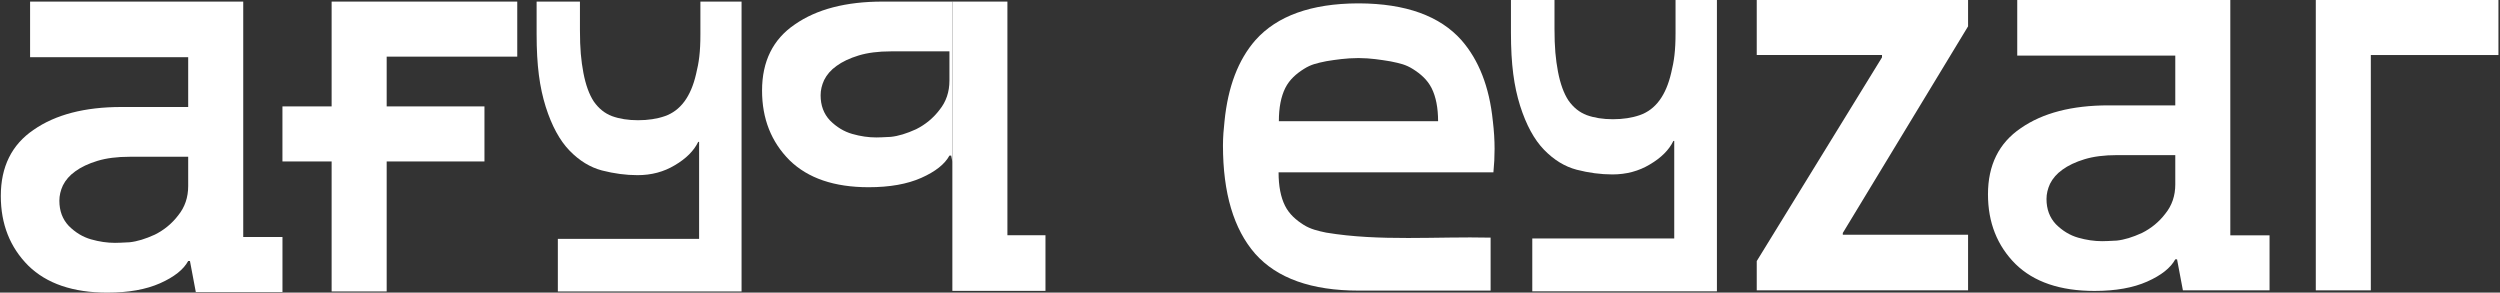 <svg width="1572" height="184" viewBox="0 0 1572 184" fill="none" xmlns="http://www.w3.org/2000/svg">
<rect x="0" y="0" width="1572" height="184" fill="#333333" stroke="none"/>
<path d="M1571.02 0V34.6L1490.77 34.6V182.572H1456.17V0L1571.02 0Z" fill="#ffffff"/>
<path d="M1367.82 66.256V34.968L1268.44 34.968V0L1402.42 0V147.971H1427.09V182.572H1372.61L1368.93 163.063H1367.82C1364.88 168.462 1358.99 173.124 1350.16 177.05C1341.32 180.977 1330.28 182.94 1317.03 182.94C1295.43 182.94 1278.87 177.296 1267.34 166.008C1255.8 154.474 1250.04 139.873 1250.04 122.205C1250.04 103.801 1256.91 89.936 1270.65 80.611C1284.39 71.041 1302.79 66.256 1325.86 66.256L1367.82 66.256ZM1367.82 97.543L1331.01 97.543C1323.16 97.543 1316.41 98.402 1310.77 100.12C1305.13 101.838 1300.46 104.046 1296.78 106.745C1293.35 109.199 1290.77 112.144 1289.05 115.58C1287.58 118.77 1286.84 121.96 1286.84 125.15C1286.84 131.53 1288.81 136.806 1292.73 140.978C1296.91 145.149 1301.57 147.971 1306.72 149.444C1311.87 150.916 1316.9 151.652 1321.81 151.652C1323.53 151.652 1326.6 151.53 1331.01 151.284C1335.68 150.793 1340.95 149.198 1346.84 146.499C1352.73 143.554 1357.64 139.505 1361.57 134.352C1365.74 129.199 1367.82 123.064 1367.82 115.948V97.543Z" fill="#ffffff"/>
<path d="M1158.75 147.603L1237.52 147.603V182.572L1104.64 182.572V164.167L1183.41 36.073V34.6L1104.64 34.6V0L1237.52 0V16.564L1158.75 146.499V147.603Z" fill="#ffffff"/>
<path d="M977.464 0V17.911C977.464 29.975 978.194 37.176 979.654 45.054C981.114 52.687 983.305 58.718 986.226 63.15C989.329 67.582 993.162 70.659 997.726 72.382C1002.47 74.106 1007.95 74.968 1014.16 74.968C1020.54 74.968 1026.2 74.106 1031.13 72.382C1036.06 70.659 1040.17 67.582 1043.45 63.15C1046.74 58.718 1049.2 52.933 1050.85 45.793C1052.67 38.407 1053.58 31.944 1053.58 20.865V0L1079.6 0L1079.6 183.172L963.499 183.172V149.935L1052.76 149.935V88.632H1052.22C1049.48 94.294 1044.55 99.218 1037.43 103.404C1030.49 107.589 1022.64 109.682 1013.88 109.682C1006.58 109.682 999.095 108.697 991.428 106.727C983.944 104.758 977.099 100.572 970.892 94.171C964.685 87.77 959.665 78.537 955.832 66.474C951.999 54.164 950.082 40.684 950.082 20.496V0L977.464 0Z" fill="#ffffff"/>
<path fill-rule="evenodd" clip-rule="evenodd" d="M853.828 2.117C854.083 2.115 854.339 2.115 854.599 2.117C883.908 2.246 905.375 9.975 919.001 25.305C929.783 37.655 936.517 54.47 938.685 76.061L938.709 76.218C939.432 82.232 939.793 88.046 939.793 93.659C939.793 98.567 939.547 103.475 939.057 108.383L803.968 108.383C803.968 116.971 805.318 123.965 808.017 129.364C810.717 134.762 815.071 138.441 819.734 141.385C824.088 144.136 828.903 145.227 833.88 146.264C867.485 151.864 903.317 148.636 937.296 149.421V182.737H854.396C824.704 182.737 802.987 175.007 789.245 159.547C775.748 144.087 769 121.388 769 91.451C769 86.2 769.436 81.122 769.975 76.218C772.119 54.583 778.603 37.586 789.425 25.23C803.052 9.95 824.519 2.245 853.828 2.117ZM853.859 36.526C854.237 36.521 854.555 36.533 854.857 36.526C861.482 36.526 868.476 37.606 874.365 38.588L874.729 38.664C880.405 39.845 883.947 40.583 888.512 43.466C893.175 46.411 897.529 50.089 900.229 55.488C902.902 60.834 904.251 67.744 904.277 76.218L804.149 76.218C804.15 67.662 805.5 60.695 808.198 55.316C810.897 49.935 815.252 46.269 819.914 43.333C824.48 40.459 828.022 39.724 833.698 38.546L834.062 38.471C839.951 37.492 846.949 36.526 853.575 36.526C853.735 36.529 853.737 36.526 853.859 36.526Z" fill="#ffffff"/>
<path d="M364.668 1V18.822C364.668 30.826 365.394 37.992 366.847 45.831C368.3 53.425 370.48 59.427 373.386 63.837C376.474 68.246 380.289 71.309 384.83 73.023C389.552 74.738 395.001 75.596 401.177 75.596C407.535 75.596 413.165 74.738 418.07 73.023C422.974 71.309 427.061 68.246 430.33 63.837C433.6 59.427 436.052 53.67 437.687 46.566C439.503 39.217 440.411 32.786 440.411 21.762V1L466.295 1L466.295 183.264L350.772 183.264V150.192L439.594 150.192V89.192H439.049C436.324 94.826 431.42 99.726 424.336 103.891C417.434 108.055 409.623 110.138 400.905 110.138C393.639 110.138 386.192 109.158 378.563 107.198C371.116 105.238 364.304 101.073 358.129 94.704C351.953 88.335 346.958 79.148 343.143 67.144C339.329 54.895 337.422 41.483 337.422 21.394V1L364.668 1Z" fill="#ffffff"/>
<path d="M208.527 1L325.25 1V35.612L243.139 35.612V66.909L304.63 66.909V101.521L243.139 101.521L243.139 183.264H208.527V101.521H177.598L177.598 66.909H208.527V1Z" fill="#ffffff"/>
<path d="M118.335 67.278L118.335 35.98L18.918 35.98L18.918 1L152.946 1L152.946 149.02H177.616V183.632H123.121L119.439 164.117H118.335C115.389 169.517 109.498 174.181 100.661 178.109C91.824 182.036 80.777 184 67.522 184C45.92 184 29.351 178.354 17.814 167.062C6.276 155.525 0.508 140.92 0.508 123.245C0.508 104.835 7.381 90.966 21.128 81.638C34.874 72.064 53.284 67.278 76.359 67.278L118.335 67.278ZM118.335 98.575L81.514 98.575C73.659 98.575 66.908 99.435 61.262 101.153C55.616 102.871 50.953 105.08 47.27 107.781C43.834 110.235 41.256 113.181 39.538 116.618C38.065 119.809 37.329 123 37.329 126.191C37.329 132.573 39.292 137.851 43.22 142.024C47.393 146.197 52.057 149.02 57.212 150.493C62.367 151.966 67.399 152.702 72.309 152.702C74.027 152.702 77.095 152.579 81.514 152.334C86.178 151.843 91.456 150.247 97.347 147.547C103.238 144.602 108.148 140.551 112.075 135.396C116.248 130.241 118.335 124.105 118.335 116.986L118.335 98.575Z" fill="#ffffff"/>
<path d="M657.393 182.897H598.848V1L633.46 1V147.917H657.393V182.897Z" fill="#ffffff"/>
<path fill-rule="evenodd" clip-rule="evenodd" d="M555.008 1L598.848 1L598.847 101.741L598.111 97.839H597.007C594.061 103.24 588.17 107.904 579.333 111.831C570.496 115.759 559.449 117.722 546.194 117.722C524.592 117.722 508.023 112.077 496.486 100.785C484.948 89.248 479.18 74.642 479.18 56.968C479.18 38.557 486.053 24.688 499.799 15.36C513.541 5.79 531.944 1.003 555.008 1ZM539.934 34.875C545.58 33.157 552.331 32.298 560.186 32.298L597.007 32.298V50.708C597.007 57.827 594.92 63.964 590.747 69.119C586.819 74.274 581.91 78.324 576.019 81.27C570.127 83.97 564.85 85.566 560.186 86.056C555.767 86.302 552.699 86.425 550.98 86.425C546.071 86.425 541.039 85.688 535.884 84.215C530.729 82.743 526.065 79.92 521.892 75.747C517.964 71.573 516.001 66.296 516.001 59.914C516.001 56.722 516.737 53.531 518.21 50.34C519.928 46.904 522.506 43.958 525.942 41.503C529.624 38.803 534.288 36.594 539.934 34.875Z" fill="#ffffff"/>
</svg>
